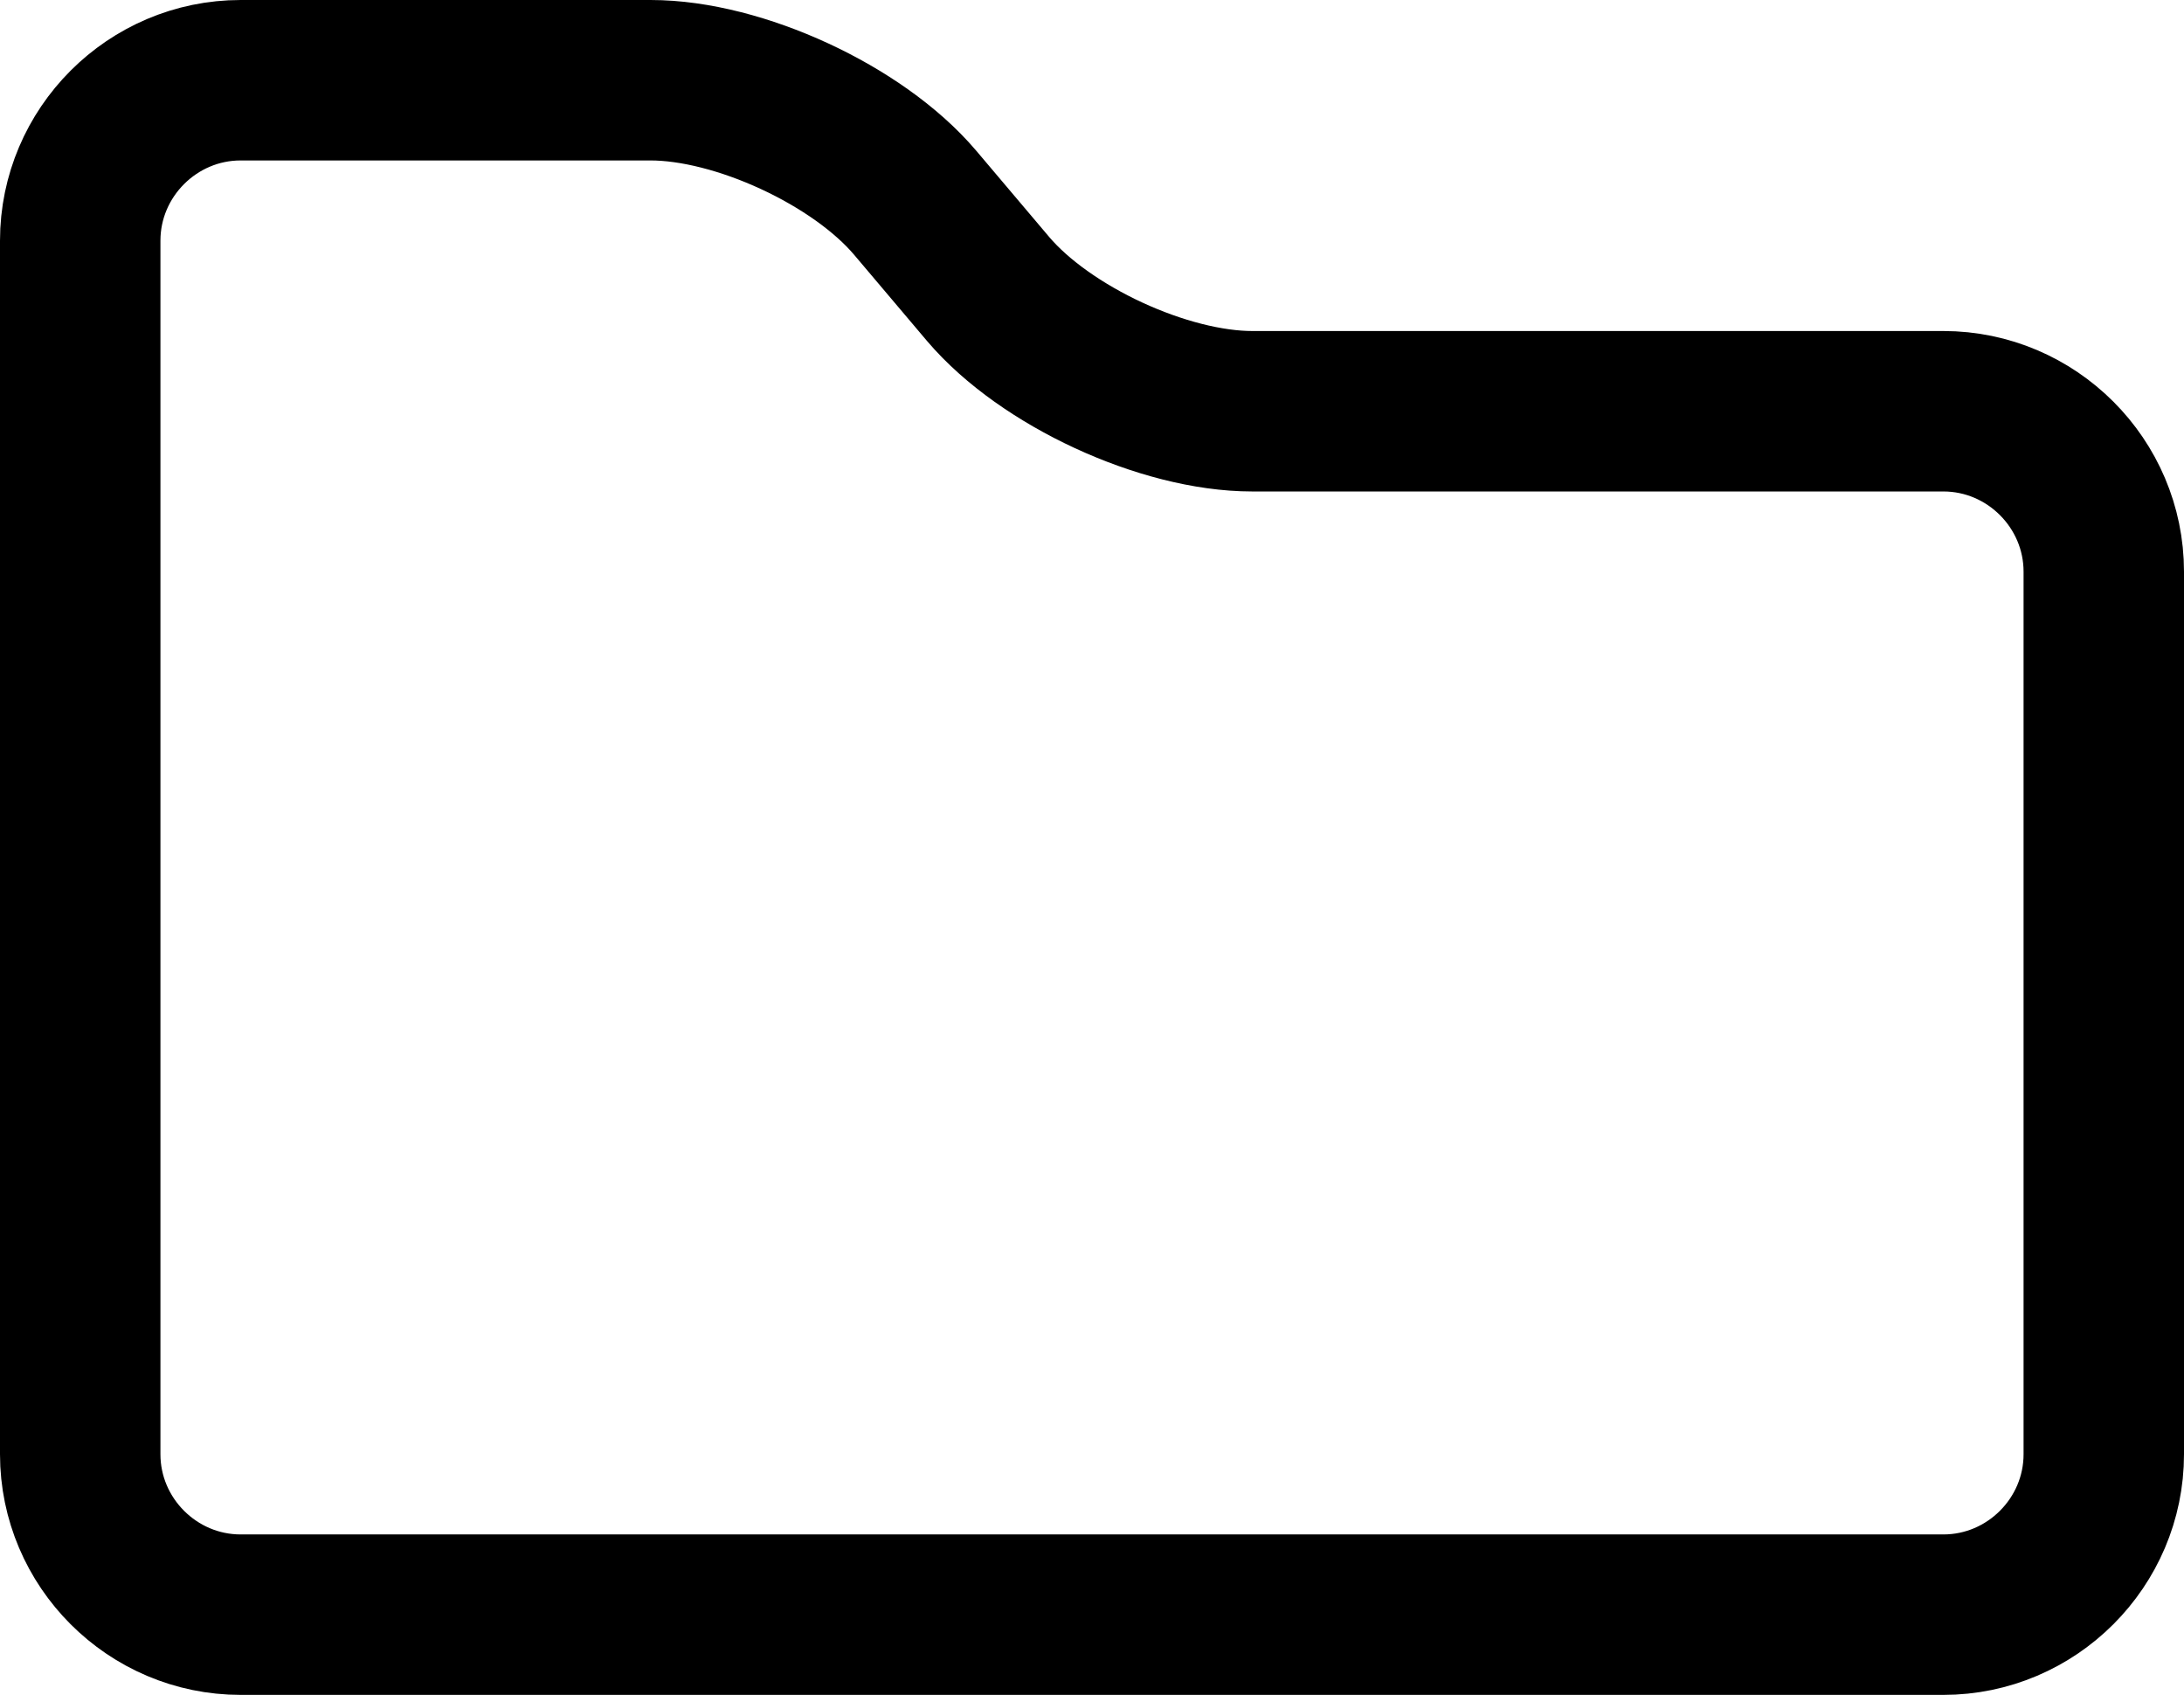 <?xml version="1.0" encoding="utf-8"?>
<!-- Generator: Adobe Illustrator 17.0.0, SVG Export Plug-In . SVG Version: 6.00 Build 0)  -->
<!DOCTYPE svg PUBLIC "-//W3C//DTD SVG 1.1//EN" "http://www.w3.org/Graphics/SVG/1.1/DTD/svg11.dtd">
<svg version="1.1" id="Layer_1" xmlns="http://www.w3.org/2000/svg" xmlns:xlink="http://www.w3.org/1999/xlink" x="0px" y="0px"
	 width="13.613px" height="10.563px" viewBox="0 0 13.613 10.563" enable-background="new 0 0 13.613 10.563" xml:space="preserve">
<g>
	<path fill="none" stroke="currentColor" stroke-linecap="round" stroke-linejoin="round" stroke-miterlimit="10" d="M1.5,0.5
		c-0.55,0-1,0.45-1,1v7.563c0,0.55,0.45,1,1,1h10.613c0.55,0,1-0.45,1-1v-5.5c0-0.55-0.45-1-1-1H7.806
		c-0.55,0-1.291-0.343-1.647-0.762L5.703,1.262C5.347,0.843,4.605,0.5,4.055,0.5H1.5z"/>
</g>
</svg>
